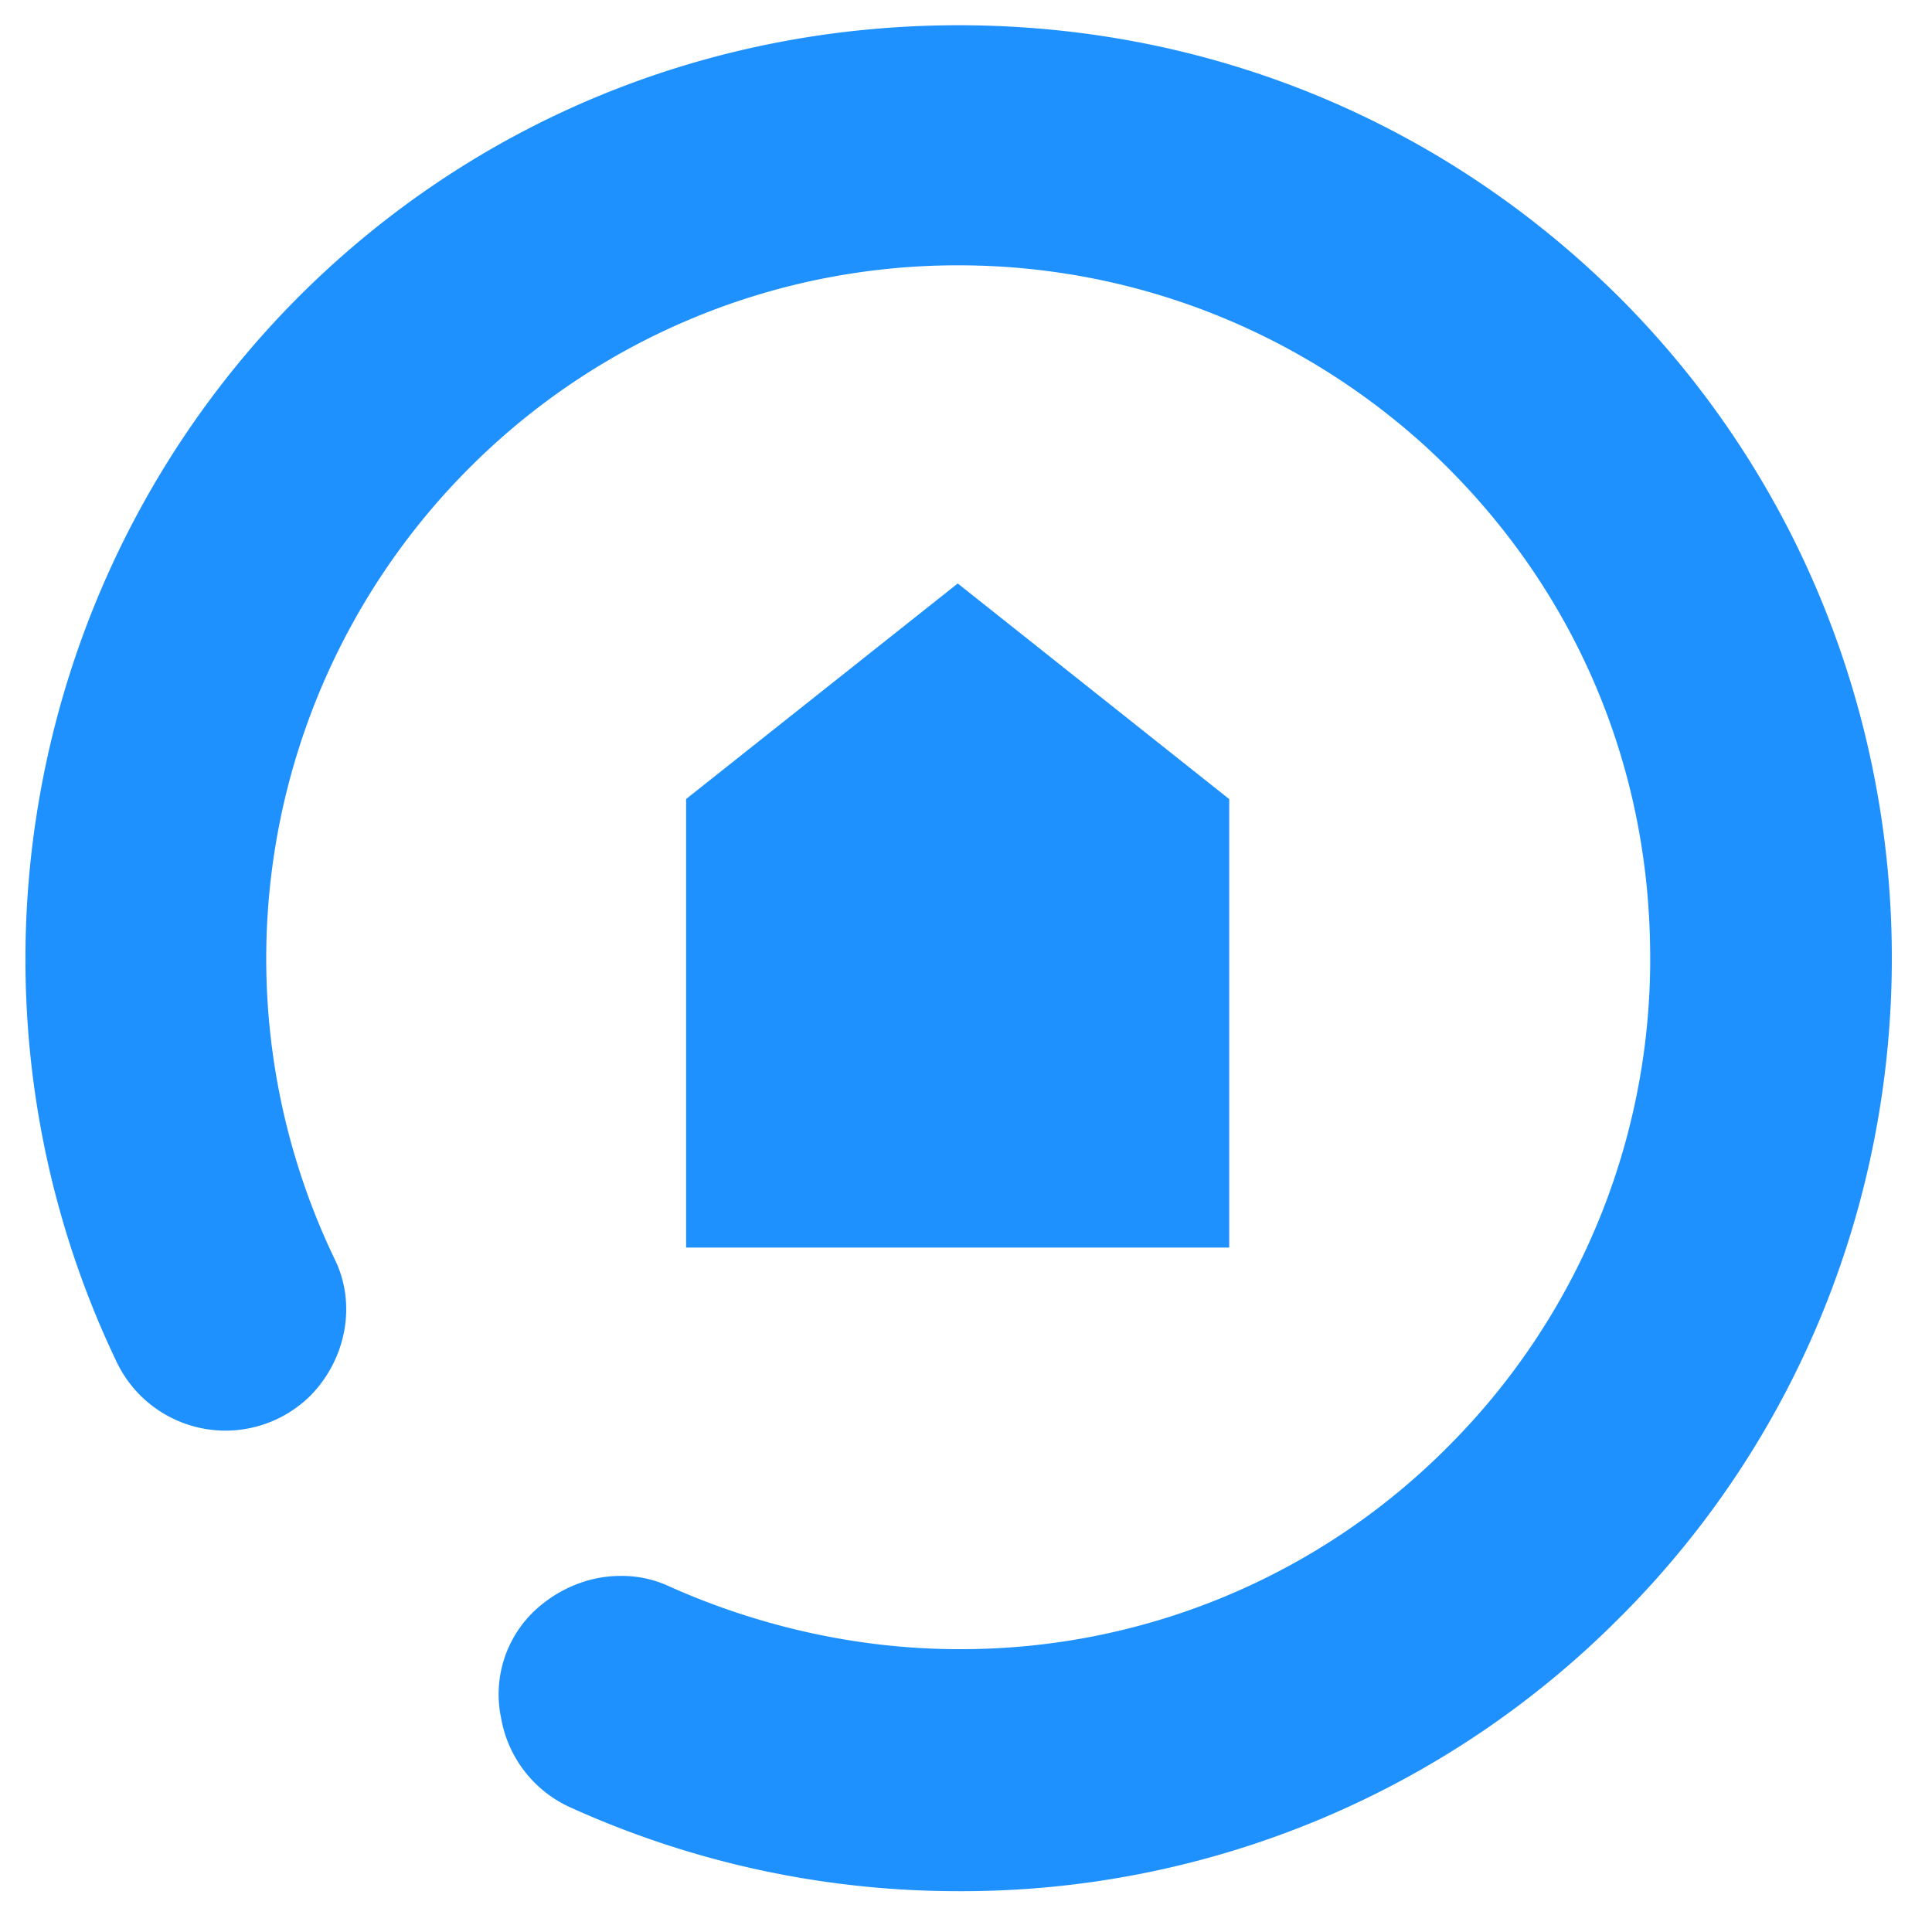 <?xml version="1.0" encoding="UTF-8" standalone="no"?><svg xmlns="http://www.w3.org/2000/svg" viewBox="0 0 30 30"><path fill="#1e91ff" d="M25.182 25.087c5.59-5.62 5.59-14.78.015-20.418C22.451 1.91 18.802.392 14.888.392 10.97.392 7.306 1.908 4.576 4.67.282 9.03-.823 15.646 1.814 21.154a1.873 1.873 0 0 0 3.016.508c.55-.57.71-1.422.363-2.118a10.779 10.779 0 0 1 2.18-12.362 10.698 10.698 0 0 1 7.514-3.062c2.7 0 5.274 1.011 7.262 2.824 2.18 2.008 3.41 4.722 3.472 7.676a10.702 10.702 0 0 1-3.109 7.816 10.654 10.654 0 0 1-7.625 3.172c-1.547 0-3.098-.348-4.5-.977a1.739 1.739 0 0 0-.758-.16c-.492 0-.98.207-1.343.555a1.786 1.786 0 0 0-.504 1.656 1.873 1.873 0 0 0 1.09 1.39 14.57 14.57 0 0 0 6.015 1.294 14.4 14.4 0 0 0 10.293-4.278h.002zm-14.528-12.68 4.218-3.347 4.215 3.348v6.964h-8.433v-6.964"/></svg>